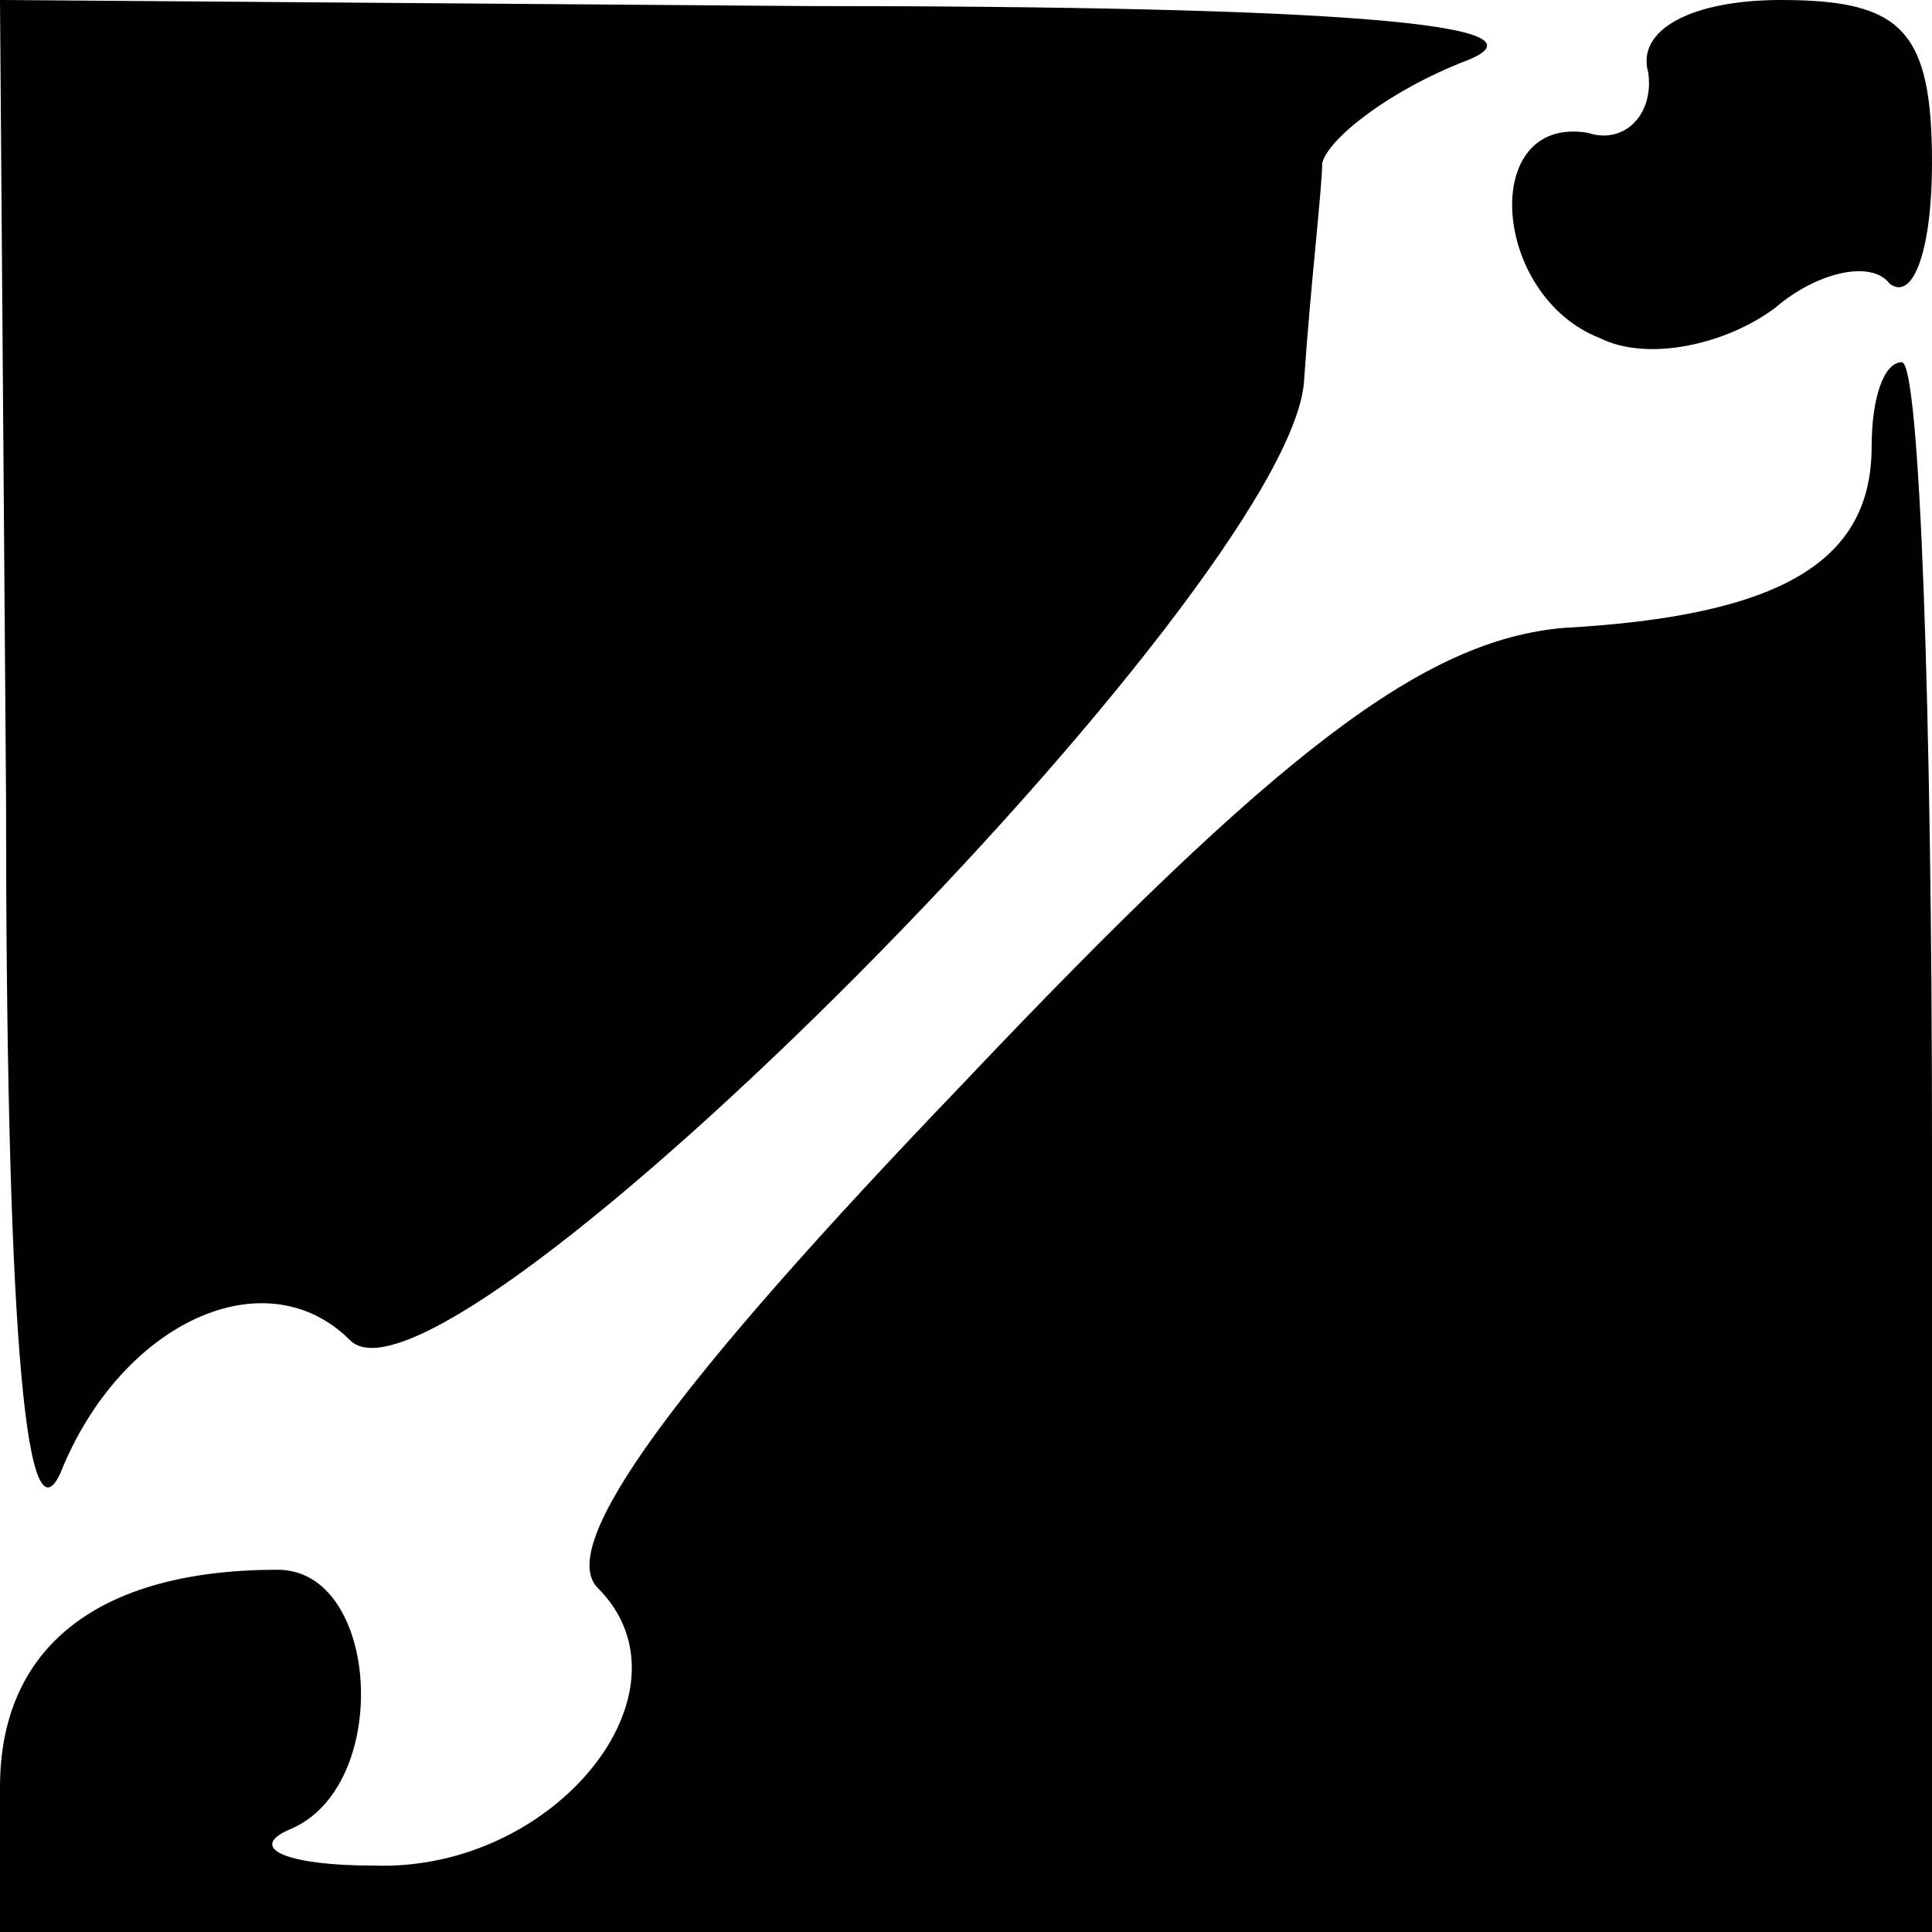 <?xml version="1.0" standalone="no"?>
<!DOCTYPE svg PUBLIC "-//W3C//DTD SVG 20010904//EN"
 "http://www.w3.org/TR/2001/REC-SVG-20010904/DTD/svg10.dtd">
<svg version="1.0" xmlns="http://www.w3.org/2000/svg"
 width="32pt" height="32pt" viewBox="0 0 32 32"
 preserveAspectRatio="xMidYMid meet">
<g transform="translate(0,32) scale(0.1,-0.1)"
fill="#000000" stroke="none">
<path fill="#000000" stroke="none" d="M1 188 c0 -84 3 -125 9 -112 10 25 34
36 48 22 16 -16 156 125 158 159 1 15 3 32 3 36 1 4 11 12 24 17 15 6 -21 9
-110 9 l-133 1 1 -132z"/>
<path fill="#000000" stroke="none" d="M273 308 c1 -7 -4 -12 -10 -10 -18 3
-16 -27 2 -34 8 -4 21 -1 29 5 7 6 16 8 19 4 4 -3 7 6 7 20 0 22 -5 27 -25 27
-15 0 -24 -5 -22 -12z"/>
<path fill="#000000" stroke="none" d="M310 246 c0 -19 -15 -28 -51 -30 -23
-2 -47 -20 -100 -76 -47 -49 -67 -76 -60 -83 17 -17 -7 -47 -37 -46 -15 0 -21
3 -14 6 17 7 15 43 -2 43 -30 0 -46 -13 -46 -36 l0 -24 160 0 160 0 0 130 c0
72 -2 130 -5 130 -3 0 -5 -6 -5 -14z"/>
</g>
</svg>
